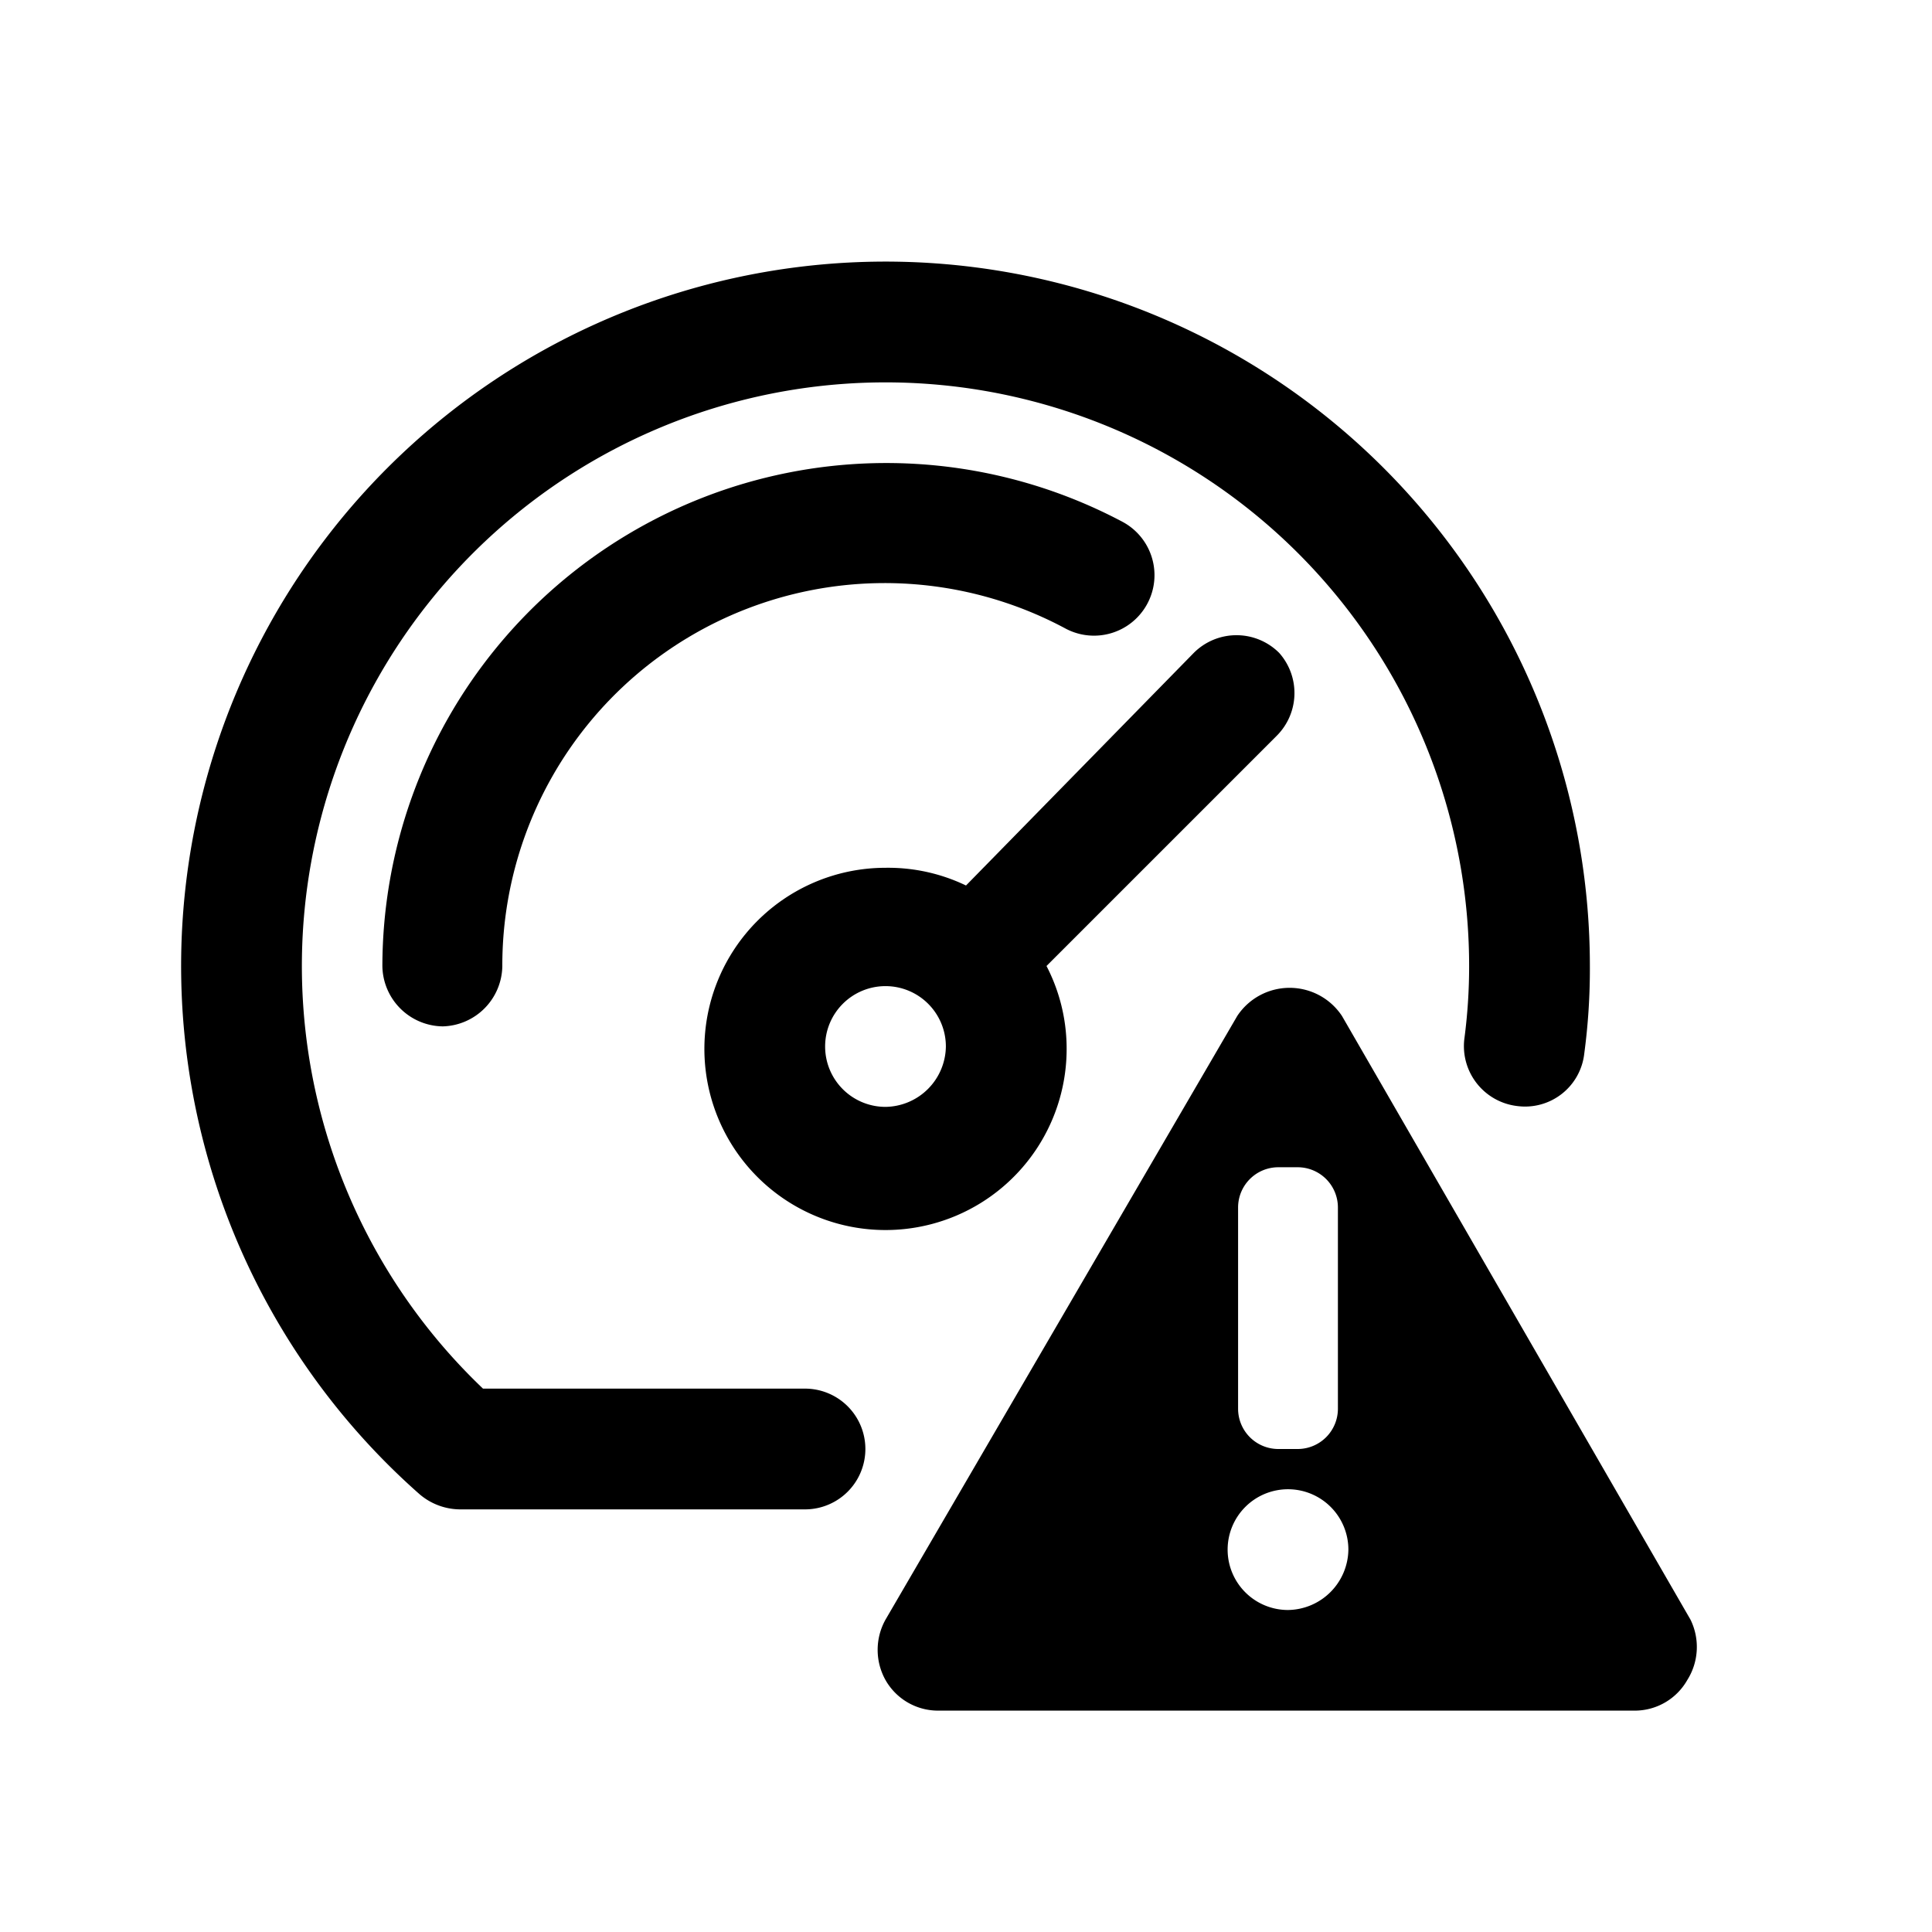 <svg id="Symbol" xmlns="http://www.w3.org/2000/svg" viewBox="0 0 24 24"><path d="M21,20.12l-4.33-7.5a.78.78,0,0,0-1.3,0L11,20.12a.77.77,0,0,0,0,.75.75.75,0,0,0,.65.38h8.66a.75.75,0,0,0,.65-.38A.77.77,0,0,0,21,20.12ZM15.38,15a.5.5,0,0,1,.5-.5h.24a.5.5,0,0,1,.5.5v2.5a.5.5,0,0,1-.5.5h-.24a.5.5,0,0,1-.5-.5ZM16,20a.75.75,0,1,1,.75-.75A.76.76,0,0,1,16,20Z"/><path d="M10,18.75H5.71a.78.78,0,0,1-.5-.19A8.75,8.75,0,1,1,19.75,12a7.88,7.88,0,0,1-.07,1.09.74.74,0,0,1-.83.65.75.75,0,0,1-.66-.83,6.84,6.84,0,0,0,.06-.91A7.25,7.25,0,1,0,6,17.25h4a.75.75,0,0,1,0,1.5Z"/><path d="M15.89,8.11a.75.75,0,0,0-1.06,0L12,11a2.23,2.23,0,0,0-1-.22A2.25,2.25,0,1,0,13.25,13,2.23,2.23,0,0,0,13,12l2.86-2.86A.75.75,0,0,0,15.89,8.11ZM11,13.75a.75.75,0,1,1,.75-.75A.76.76,0,0,1,11,13.75Z"/><path d="M5.5,12.75A.76.76,0,0,1,4.75,12a6.26,6.26,0,0,1,9.19-5.52.75.75,0,0,1-.7,1.33,4.75,4.75,0,0,0-7,4.19A.76.76,0,0,1,5.5,12.75Z"/></svg>